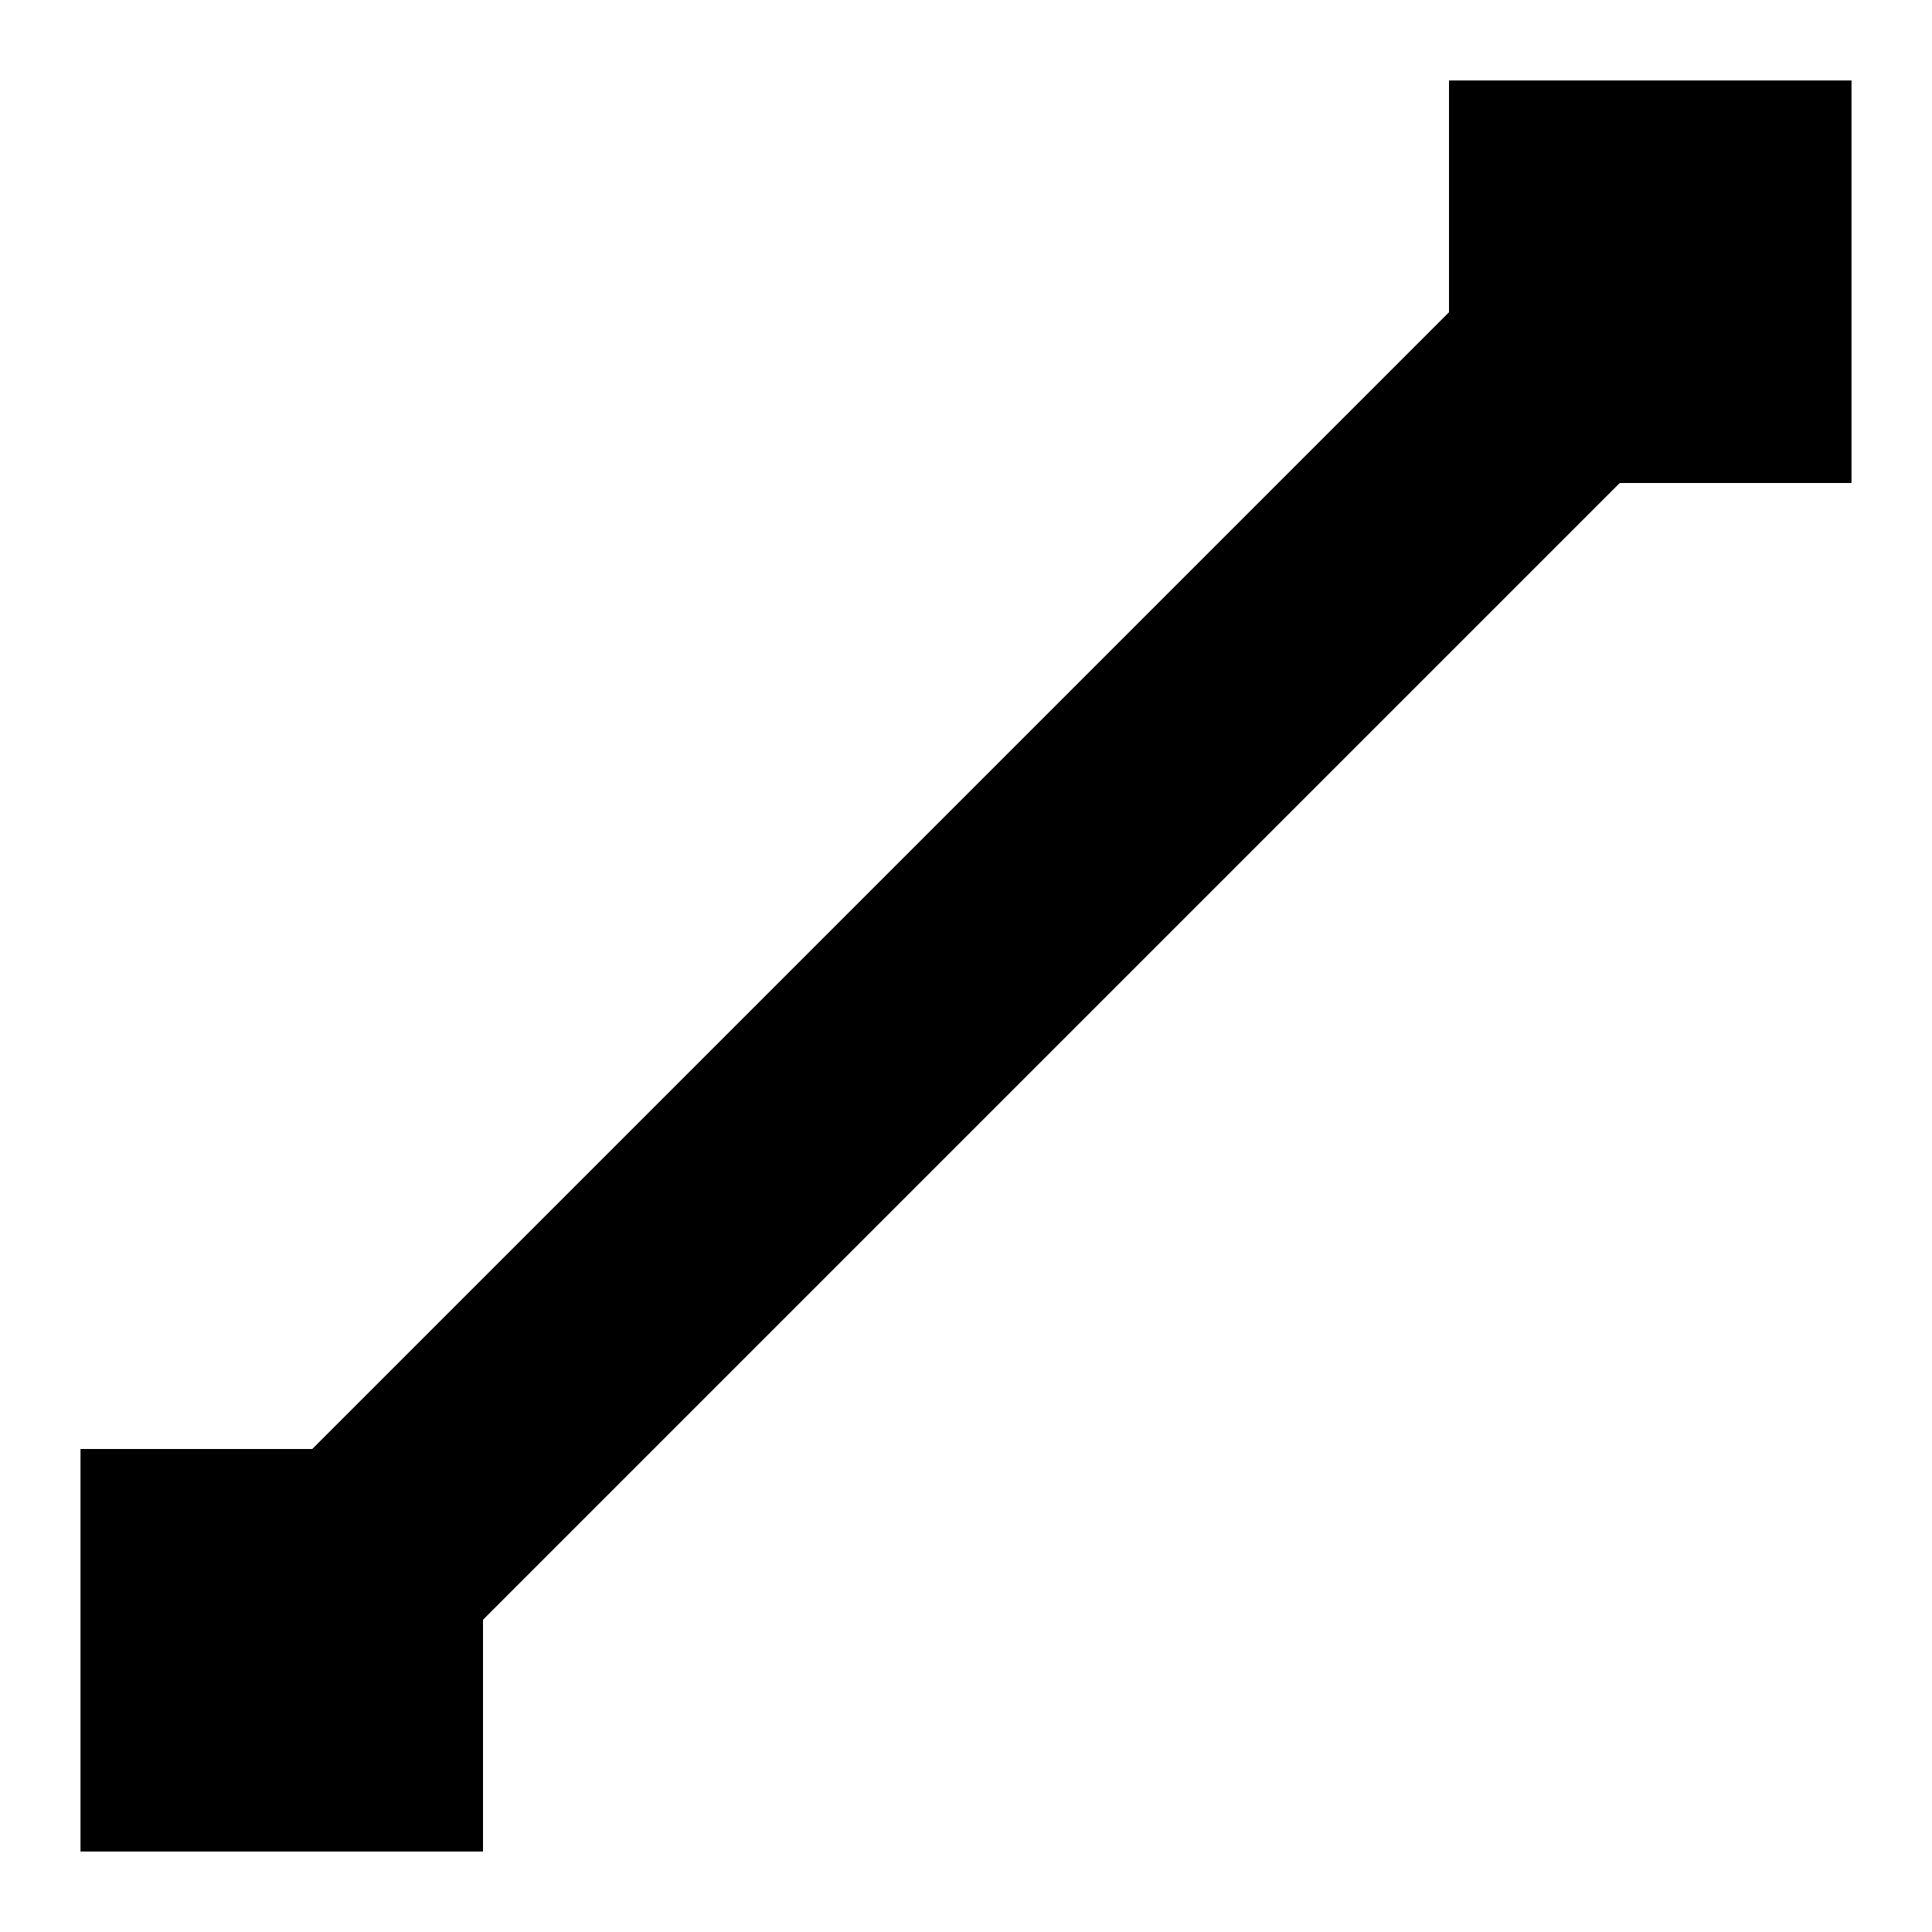 <svg width="800px" height="800px" viewBox="0 0 24 24" xmlns="http://www.w3.org/2000/svg">
	<path id="drawPath" d="M2 19v3h3v-2.293L19.707 5H22V2h-3v2.293L4.293 19zm2 2H3v-1h1zM20 3h1v1h-1z" stroke="#000" stroke-width="2" fill="none">
		<animate attributeName="stroke-dasharray" values="0, 100" dur="3s" repeatCount="1" />
		<animate attributeName="stroke-dashoffset" values="100; 0" dur="3s" repeatCount="1" />
		<animate attributeName="stroke" values="#000; #ff0000" dur="3s" repeatCount="1" />
	</path>
</svg>
